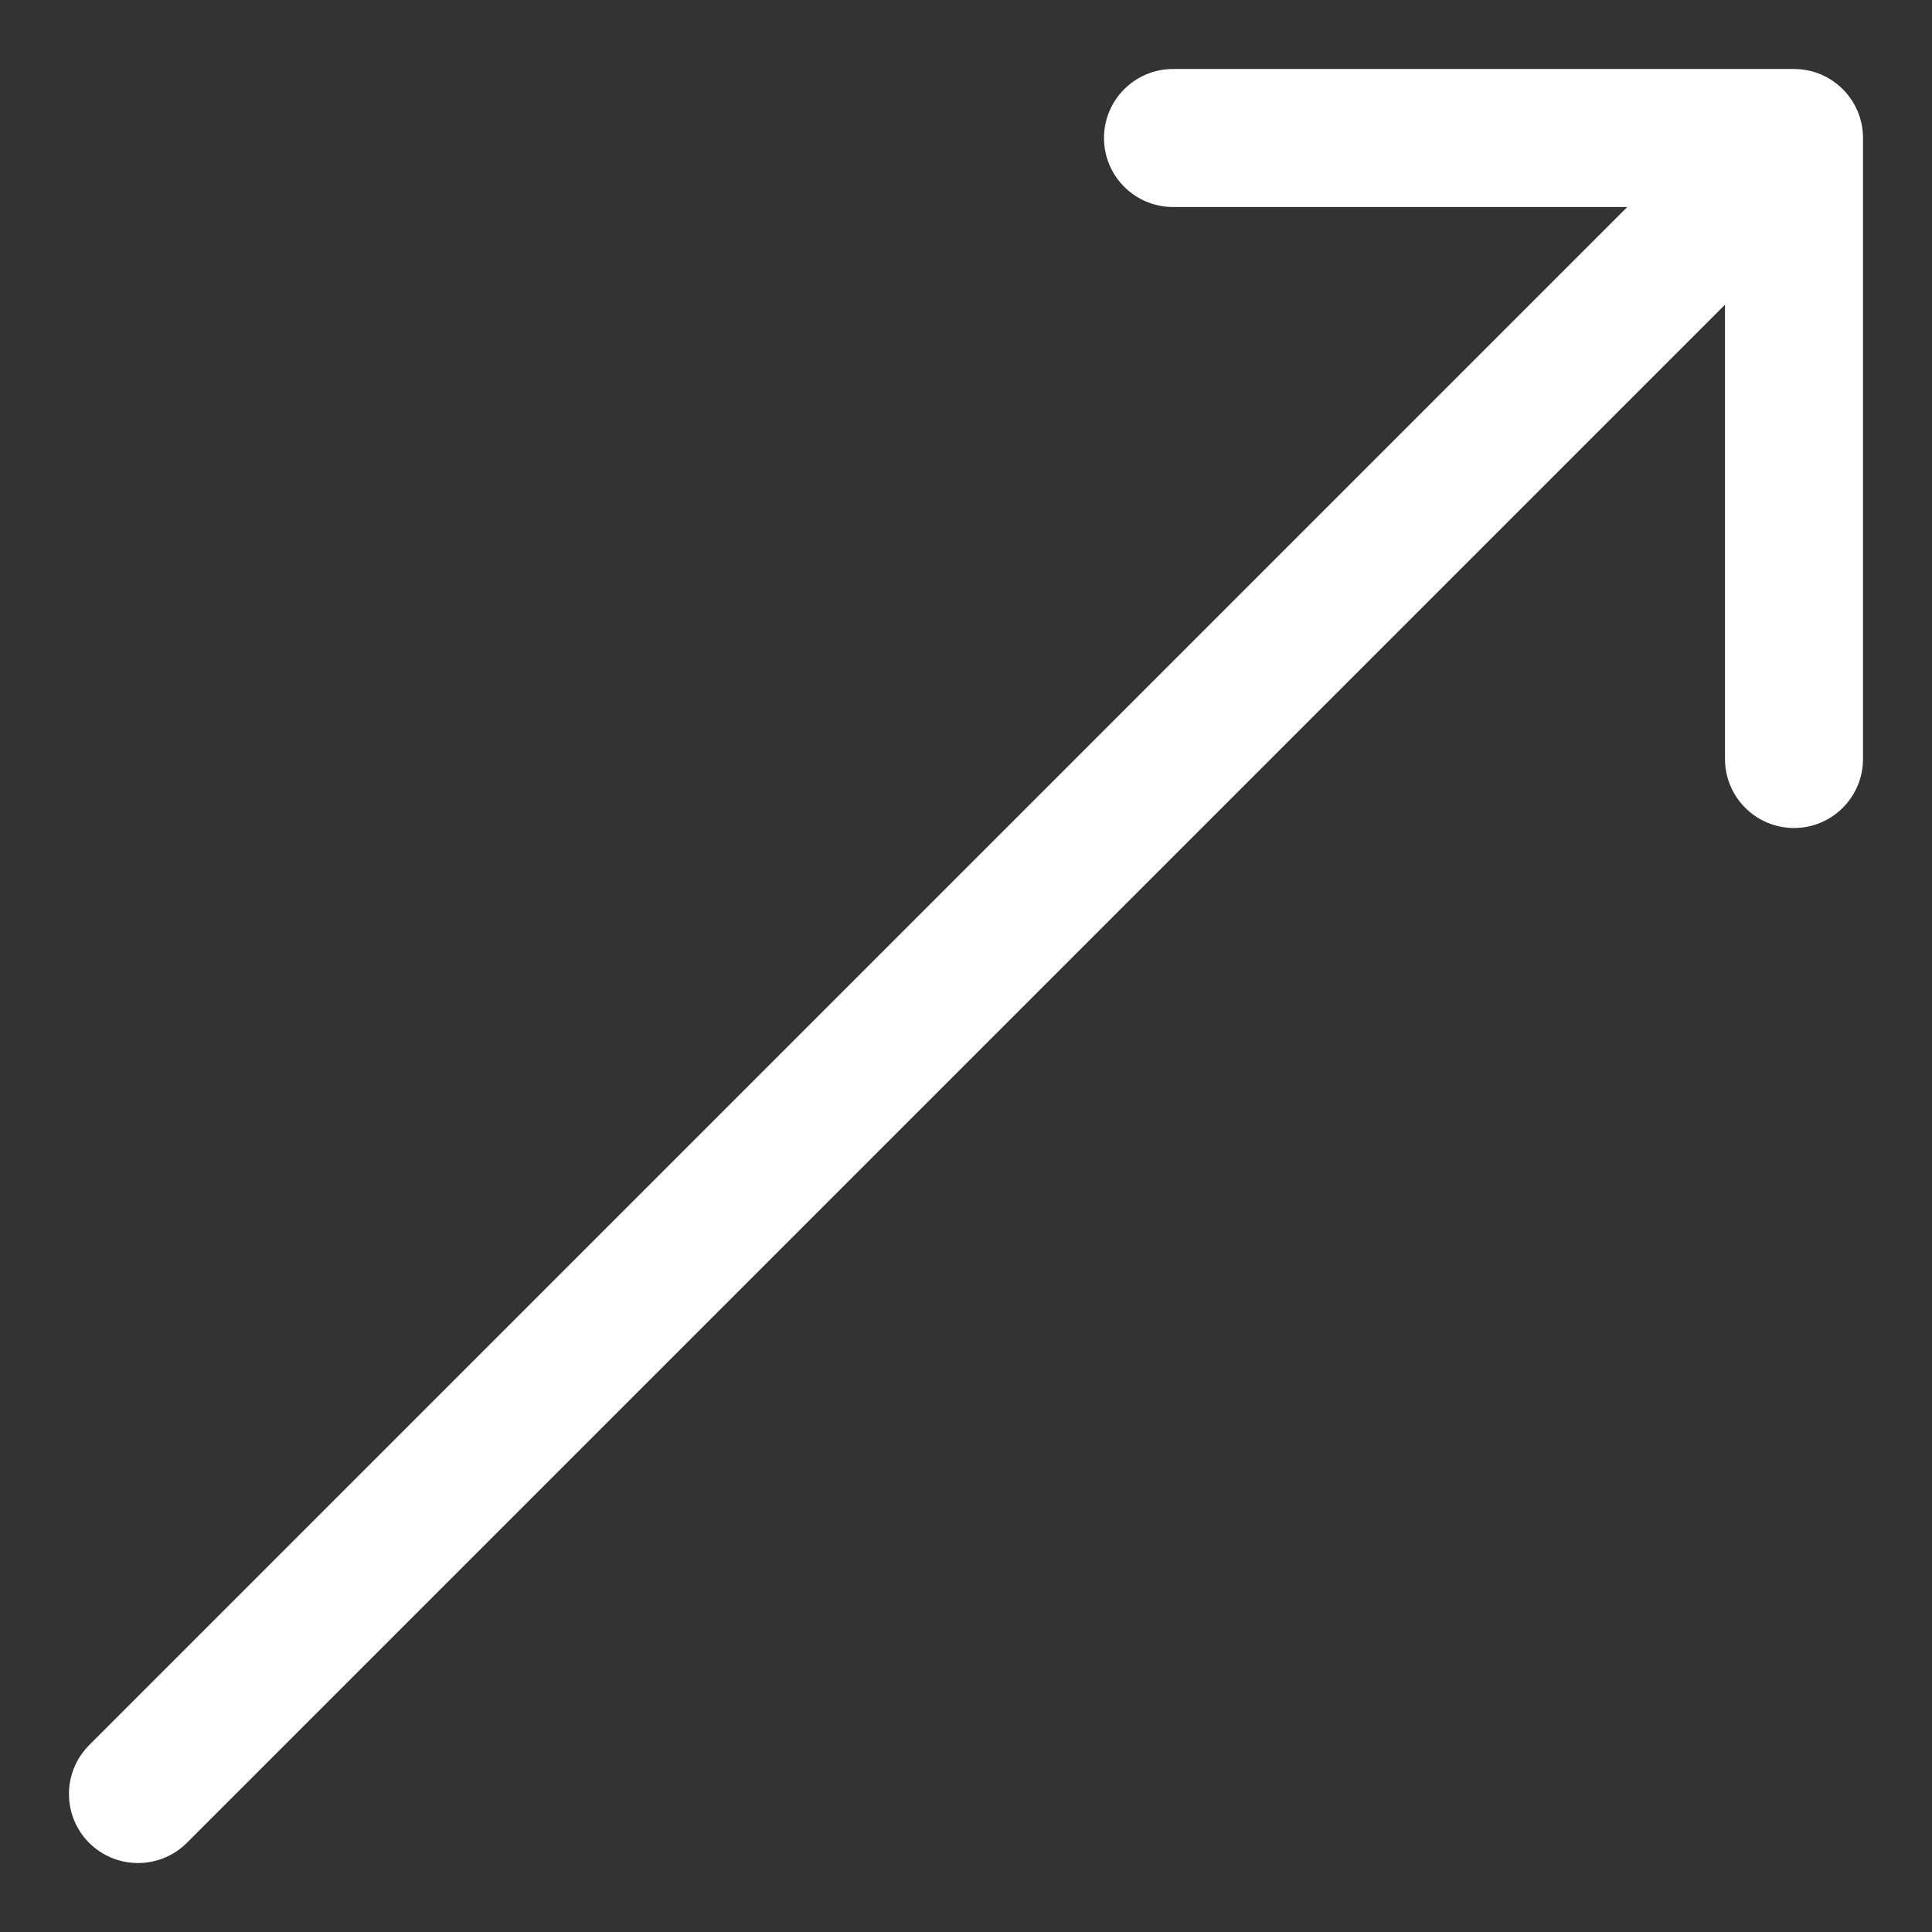 <svg width="14" height="14" viewBox="0 0 14 14" fill="none" xmlns="http://www.w3.org/2000/svg">
<rect x="0" y="0" width="14" height="14" fill="#333333" stroke="none"/>
<path d="M0.646 12.646C0.451 12.842 0.451 13.158 0.646 13.354C0.842 13.549 1.158 13.549 1.354 13.354L0.646 12.646ZM13.5 1C13.5 0.724 13.276 0.5 13 0.5L8.5 0.5C8.224 0.5 8 0.724 8 1C8 1.276 8.224 1.5 8.5 1.5L12.5 1.5L12.5 5.5C12.5 5.776 12.724 6 13 6C13.276 6 13.5 5.776 13.5 5.5L13.5 1ZM1.354 13.354L13.354 1.354L12.646 0.646L0.646 12.646L1.354 13.354Z" fill="white"/>
</svg>
